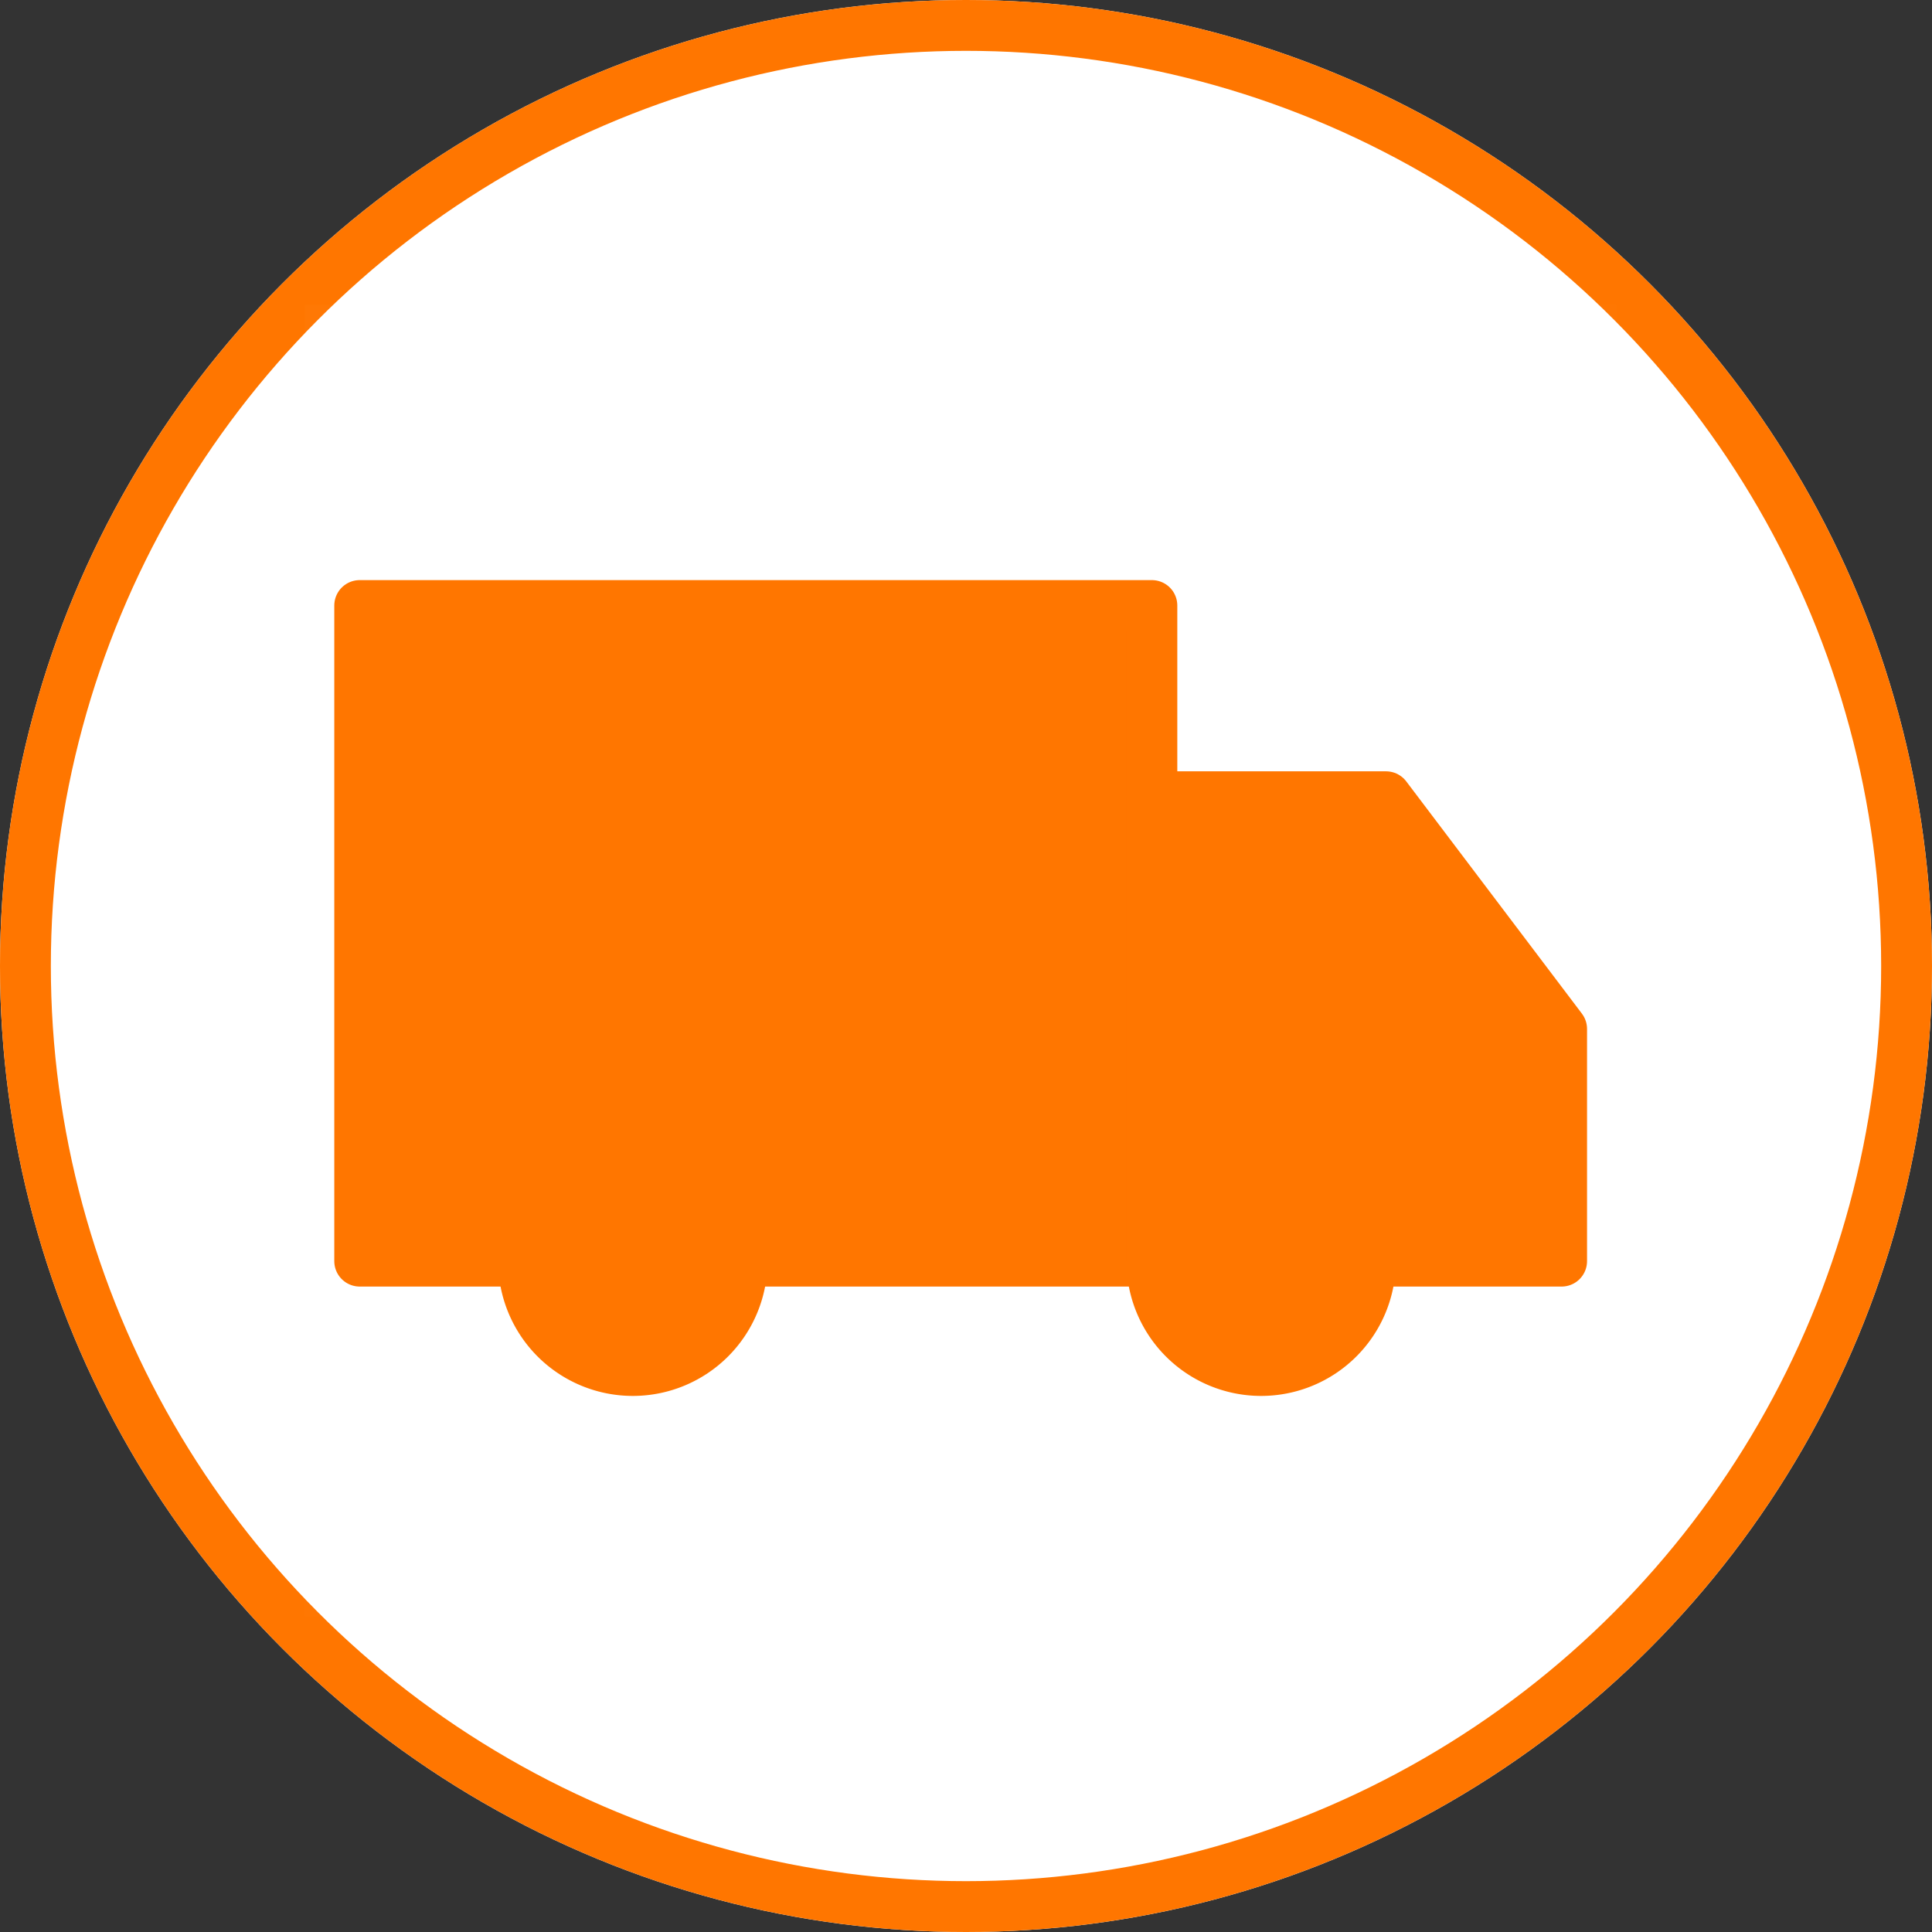 <svg xmlns="http://www.w3.org/2000/svg" width="38" height="38" viewBox="0 0 38 38">
  <rect x="0" y="0" width="38" height="38" fill="#333333" stroke="none"/>
  <g id="Group_1849" data-name="Group 1849" transform="translate(6 6)">
    <g id="Ellipse_50" data-name="Ellipse 50" transform="translate(-6 -6)" fill="#fff" stroke="#ff7600" stroke-width="1">
      <circle cx="19" cy="19" r="19" stroke="none"/>
      <circle cx="19" cy="19" r="18.5" fill="none"/>
    </g>
    <rect id="Rectangle_243" data-name="Rectangle 243" width="24.935" height="24.935" fill="rgba(255,255,255,0.01)"/>
    <path id="Path_280" data-name="Path 280" d="M25.79,0H0V25.79H25.79Z" fill="rgba(255,255,255,0.01)"/>
    <path id="Path_281" data-name="Path 281" d="M10.149,35.3A2.149,2.149,0,1,0,8,33.149,2.149,2.149,0,0,0,10.149,35.3Z" transform="translate(-3.702 -14.344)" fill="#ff7600" stroke="#ff7600" stroke-linejoin="round" stroke-width="1"/>
    <path id="Path_282" data-name="Path 282" d="M33.149,35.3A2.149,2.149,0,1,0,31,33.149,2.149,2.149,0,0,0,33.149,35.3Z" transform="translate(-14.344 -14.344)" fill="#ff7600" stroke="#ff7600" stroke-linejoin="round" stroke-width="1"/>
    <path id="Path_283" data-name="Path 283" d="M5.224,23.895H2V11H17.581V23.895H9.522" transform="translate(-0.925 -5.09)" fill="#ff7600" stroke="#ff7600" stroke-linecap="round" stroke-linejoin="round" stroke-width="1"/>
    <path id="Path_284" data-name="Path 284" d="M31,27.134V18h4.605l3.454,4.567v4.567H35.734" transform="translate(-14.344 -8.329)" fill="#ff7600" stroke="#ff7600" stroke-linecap="round" stroke-linejoin="round" stroke-width="1"/>
  </g>
</svg>
